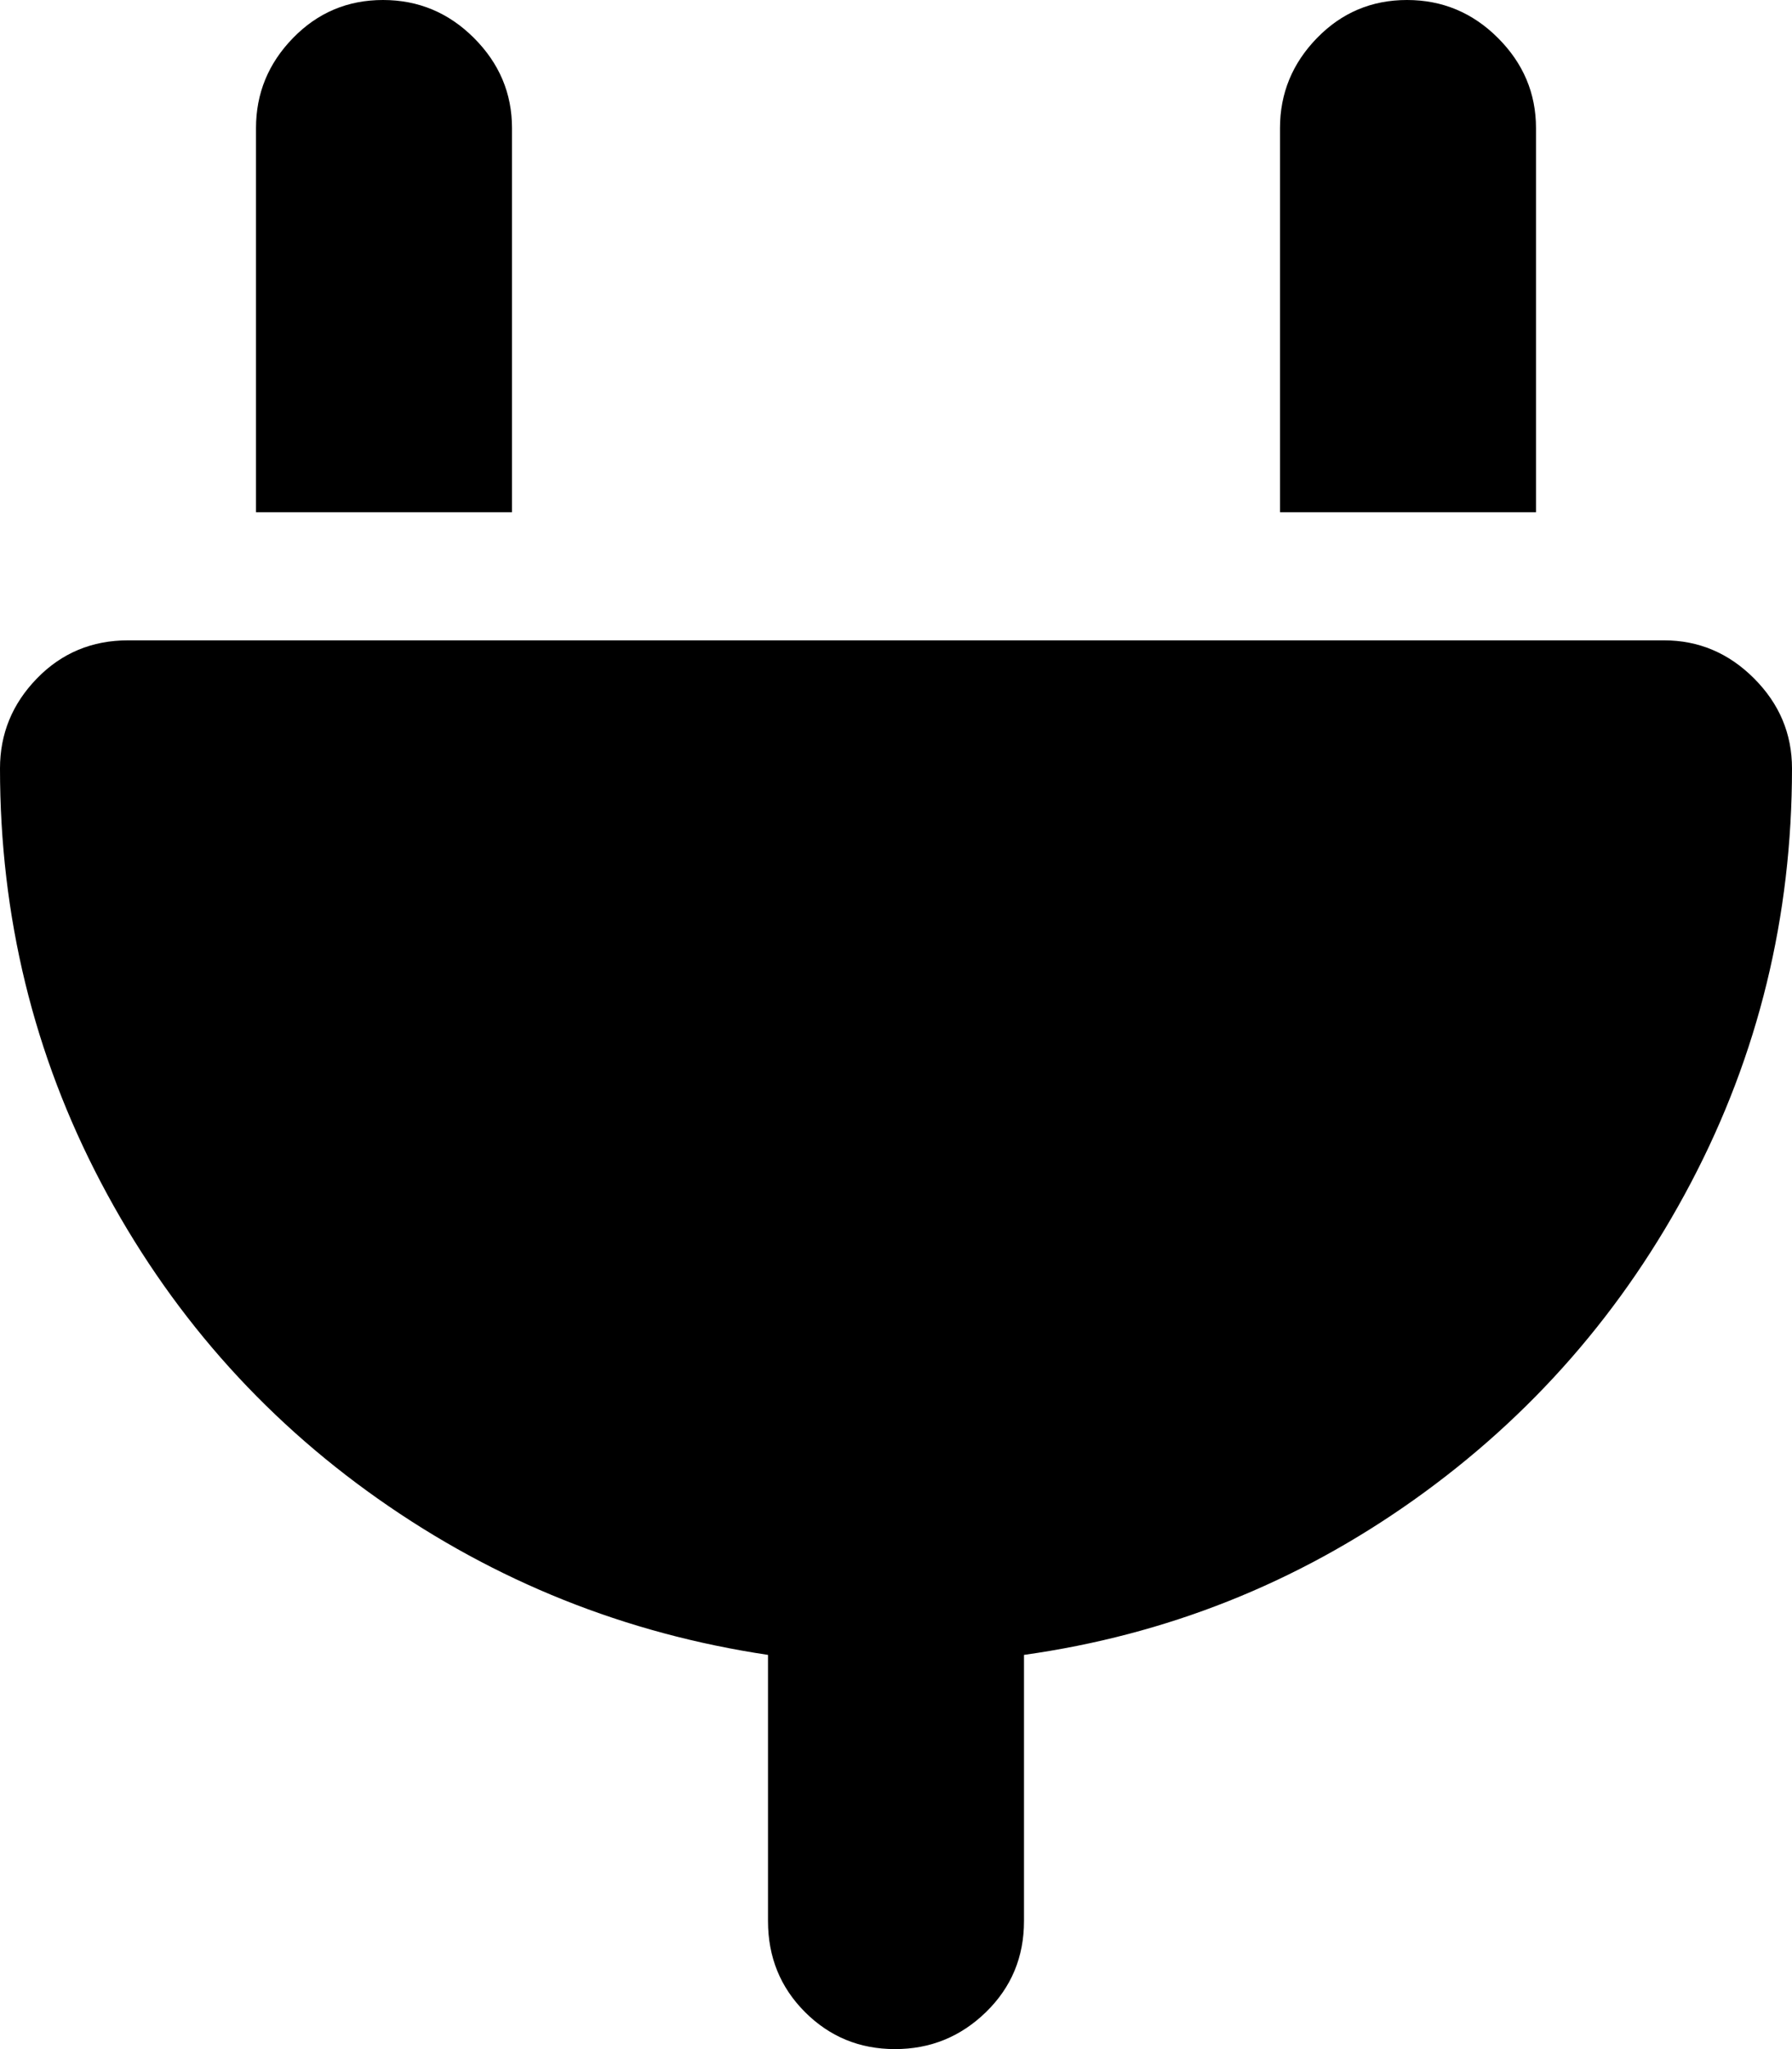 <svg xmlns="http://www.w3.org/2000/svg" xmlns:xlink="http://www.w3.org/1999/xlink" width="896" height="1024" viewBox="0 0 896 1024"><path fill="currentColor" d="M512 827v133q0 27-19 45.5t-45.5 18.5t-45-18.5T384 960V827q-107-16-195-78T50.5 591T0 384q0-26 18.5-45T64 320h768q26 0 45 19t19 45q0 111-50.5 207T707 749.5T512 827m128-571V64q0-26 18.5-45t45-19T749 19t19 45v192zm-512 0V64q0-26 18.5-45t45-19T237 19t19 45v192z"/></svg>